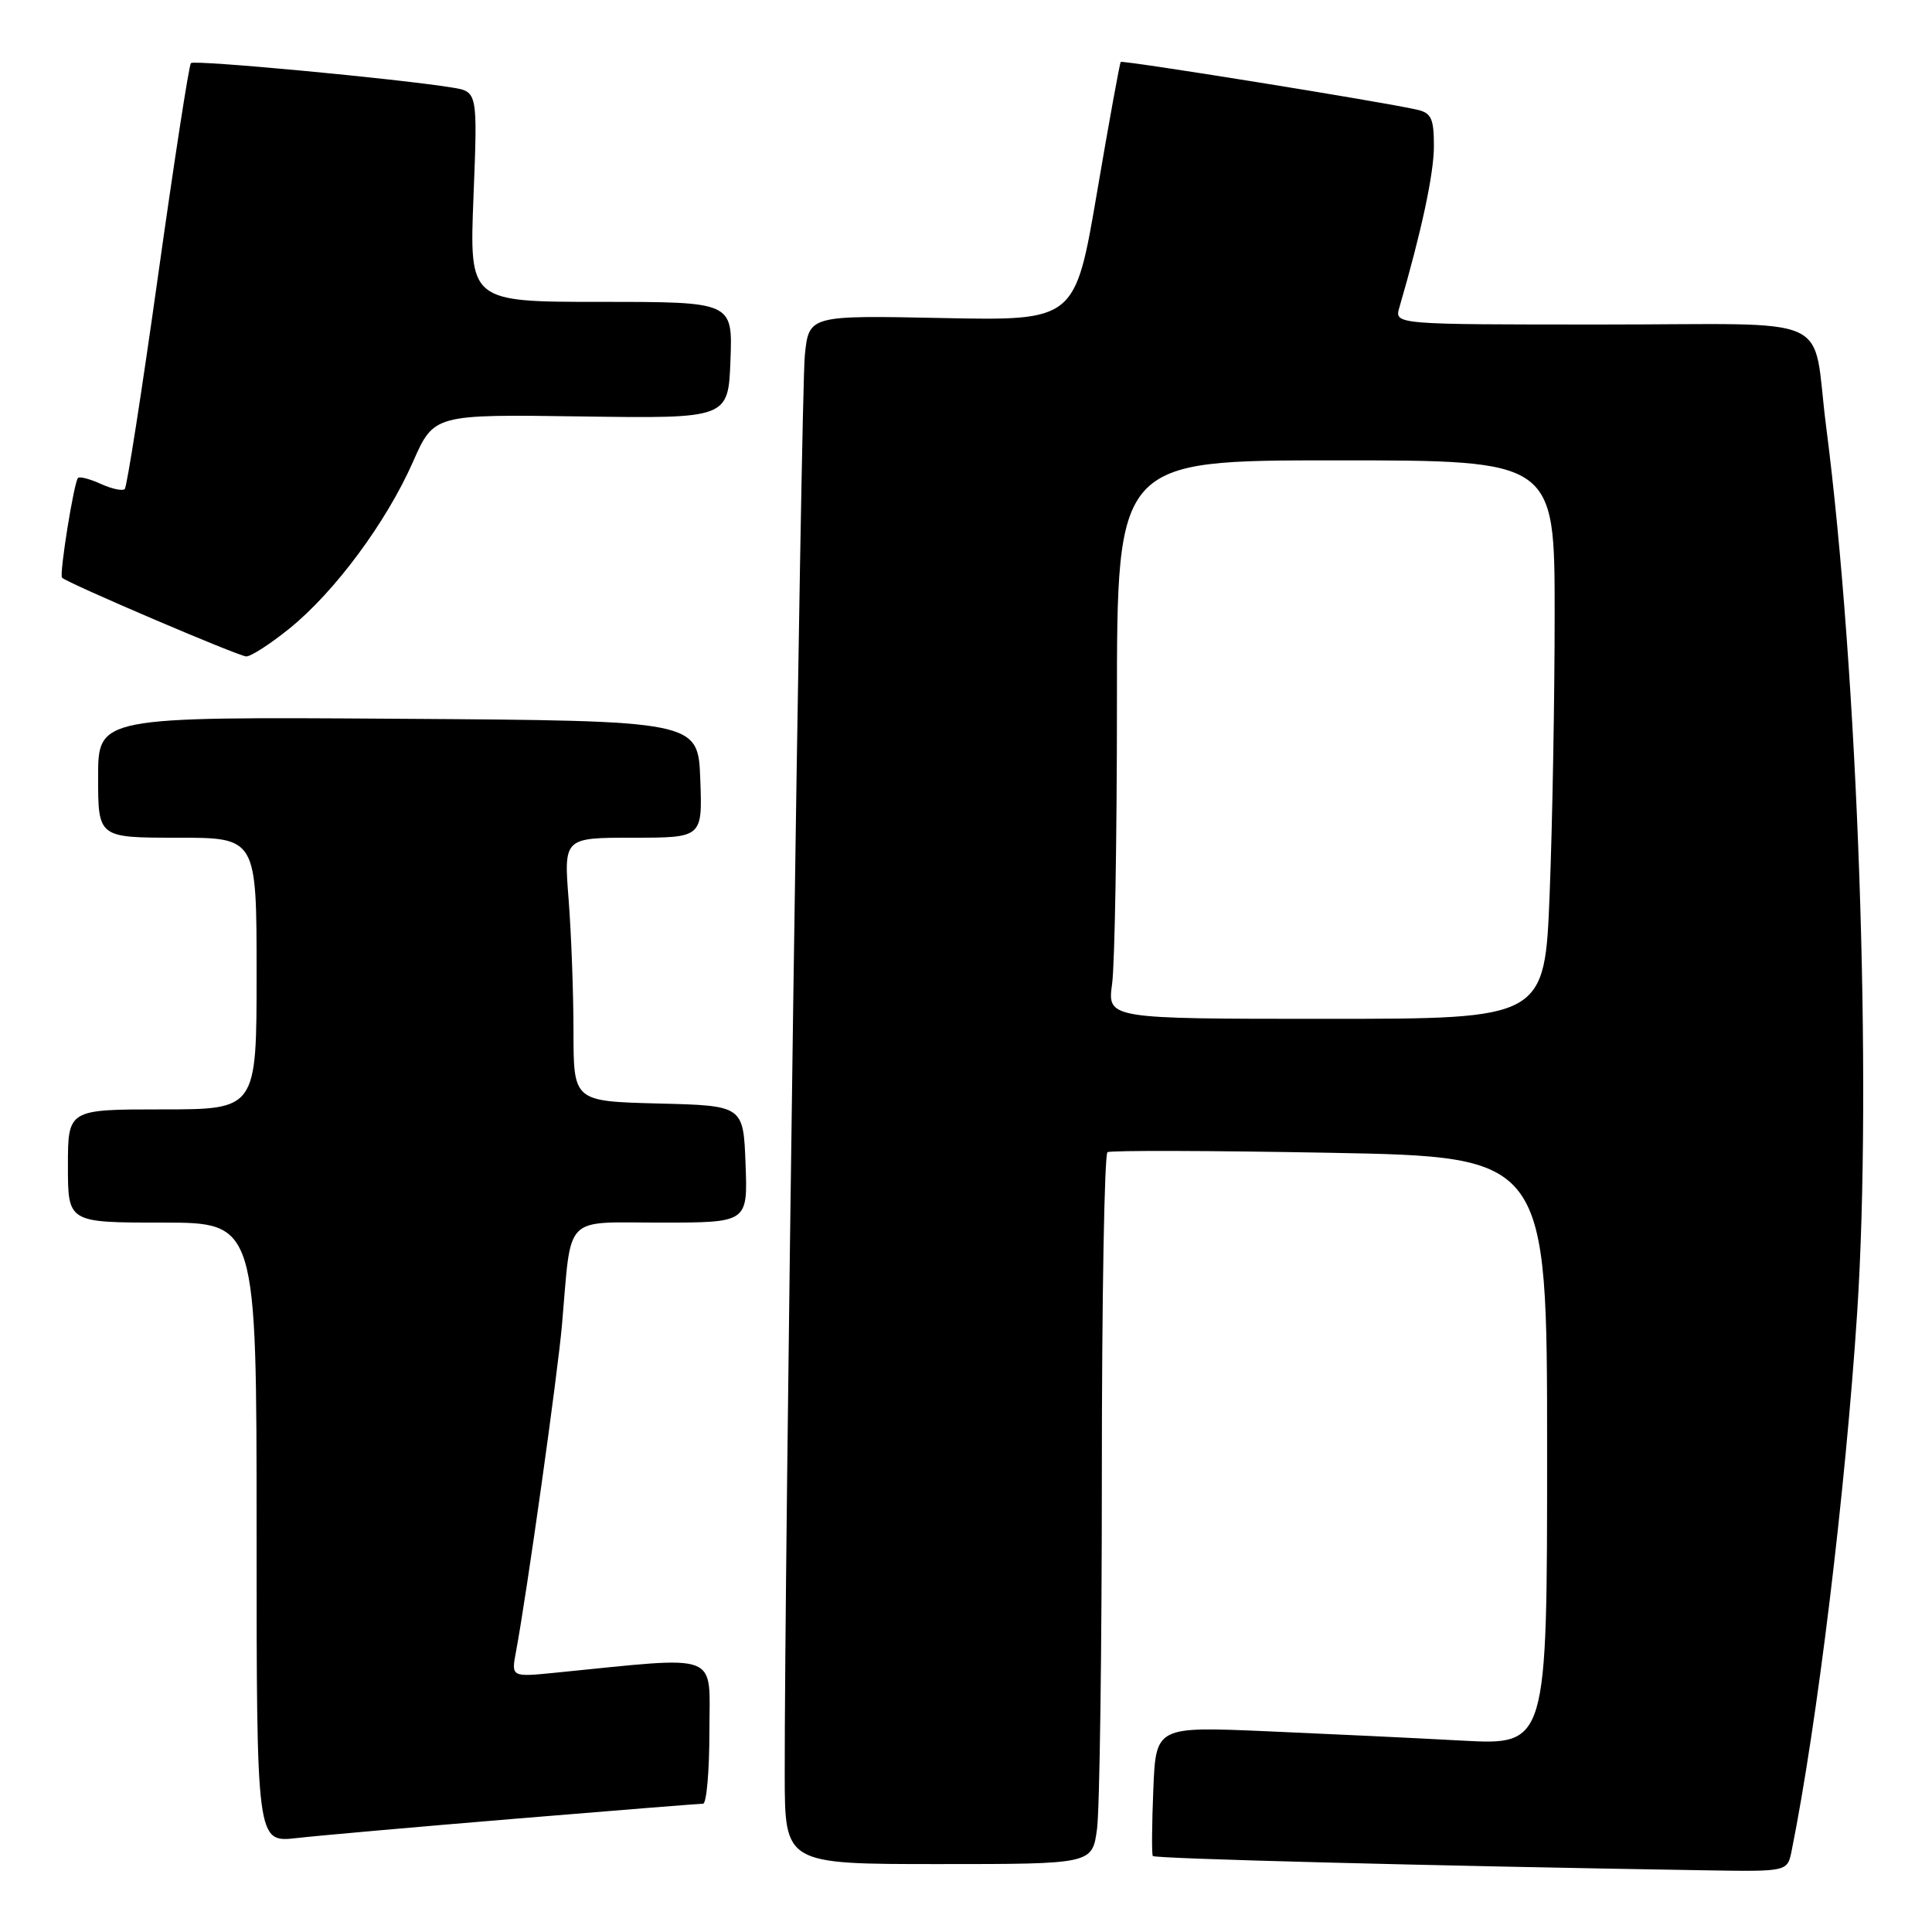 <?xml version="1.0" encoding="UTF-8" standalone="no"?>
<!DOCTYPE svg PUBLIC "-//W3C//DTD SVG 1.1//EN" "http://www.w3.org/Graphics/SVG/1.1/DTD/svg11.dtd" >
<svg xmlns="http://www.w3.org/2000/svg" xmlns:xlink="http://www.w3.org/1999/xlink" version="1.1" viewBox="0 0 256 256">
 <g >
 <path fill="currentColor"
d=" M 237.40 245.25 C 240.78 228.46 244.52 197.74 246.08 174.00 C 248.09 143.31 246.20 89.17 241.97 56.50 C 240.01 41.26 243.84 43.00 212.30 43.00 C 184.77 43.00 184.77 43.00 185.42 40.75 C 188.37 30.62 190.00 23.01 190.00 19.36 C 190.00 15.70 189.66 14.96 187.75 14.53 C 183.06 13.46 148.73 7.94 148.50 8.21 C 148.37 8.37 146.95 16.15 145.36 25.50 C 142.46 42.50 142.46 42.50 124.82 42.14 C 107.17 41.78 107.17 41.78 106.64 47.14 C 106.14 52.11 103.93 208.84 103.98 235.25 C 104.00 247.00 104.00 247.00 124.36 247.00 C 144.73 247.00 144.73 247.00 145.36 242.36 C 145.71 239.81 146.00 218.69 146.00 195.42 C 146.00 172.15 146.34 152.91 146.75 152.67 C 147.16 152.42 160.44 152.46 176.25 152.75 C 205.00 153.29 205.00 153.29 205.00 192.27 C 205.00 231.24 205.00 231.24 193.75 230.64 C 187.56 230.30 175.90 229.75 167.83 229.40 C 153.16 228.77 153.16 228.77 152.82 237.13 C 152.63 241.73 152.60 245.69 152.75 245.93 C 152.98 246.29 189.15 247.23 226.17 247.83 C 236.84 248.00 236.84 248.00 237.40 245.25 Z  M 68.41 240.98 C 81.56 239.89 92.70 239.00 93.16 239.00 C 93.62 239.00 94.00 234.68 94.00 229.40 C 94.00 218.75 95.81 219.44 73.62 221.64 C 67.73 222.23 67.73 222.23 68.38 218.81 C 69.79 211.28 73.90 182.07 74.47 175.50 C 75.76 160.71 74.50 162.00 87.59 162.00 C 99.08 162.00 99.08 162.00 98.79 154.25 C 98.50 146.50 98.50 146.50 87.25 146.22 C 76.00 145.93 76.00 145.93 75.99 136.72 C 75.99 131.65 75.70 123.79 75.35 119.25 C 74.70 111.00 74.70 111.00 83.89 111.00 C 93.08 111.00 93.08 111.00 92.79 103.25 C 92.50 95.50 92.50 95.50 52.75 95.24 C 13.00 94.98 13.00 94.98 13.00 102.99 C 13.00 111.00 13.00 111.00 23.50 111.00 C 34.00 111.00 34.00 111.00 34.00 129.00 C 34.00 147.00 34.00 147.00 21.50 147.00 C 9.00 147.00 9.00 147.00 9.00 154.50 C 9.00 162.00 9.00 162.00 21.50 162.00 C 34.00 162.00 34.00 162.00 34.00 203.07 C 34.00 244.14 34.00 244.14 39.25 243.56 C 42.14 243.23 55.26 242.07 68.41 240.98 Z  M 38.39 83.25 C 44.37 78.41 51.21 69.17 54.72 61.20 C 57.50 54.90 57.50 54.90 77.00 55.18 C 96.50 55.46 96.50 55.46 96.79 47.73 C 97.08 40.00 97.08 40.00 79.64 40.00 C 62.19 40.00 62.19 40.00 62.74 26.07 C 63.29 12.15 63.29 12.15 59.90 11.60 C 52.63 10.42 25.76 7.91 25.30 8.36 C 25.04 8.63 23.08 21.32 20.94 36.56 C 18.80 51.81 16.82 64.52 16.53 64.80 C 16.24 65.09 14.82 64.78 13.38 64.13 C 11.93 63.47 10.56 63.11 10.34 63.33 C 9.80 63.86 7.83 76.16 8.22 76.55 C 8.94 77.27 31.61 86.96 32.63 86.98 C 33.25 86.99 35.85 85.31 38.39 83.25 Z  M 147.36 130.36 C 147.71 127.81 148.00 111.16 148.00 93.36 C 148.00 61.00 148.00 61.00 177.00 61.00 C 206.00 61.00 206.00 61.00 206.00 81.34 C 206.00 92.53 205.70 109.18 205.34 118.34 C 204.69 135.00 204.69 135.00 175.71 135.00 C 146.73 135.00 146.73 135.00 147.36 130.36 Z "/>
</g>
</svg>